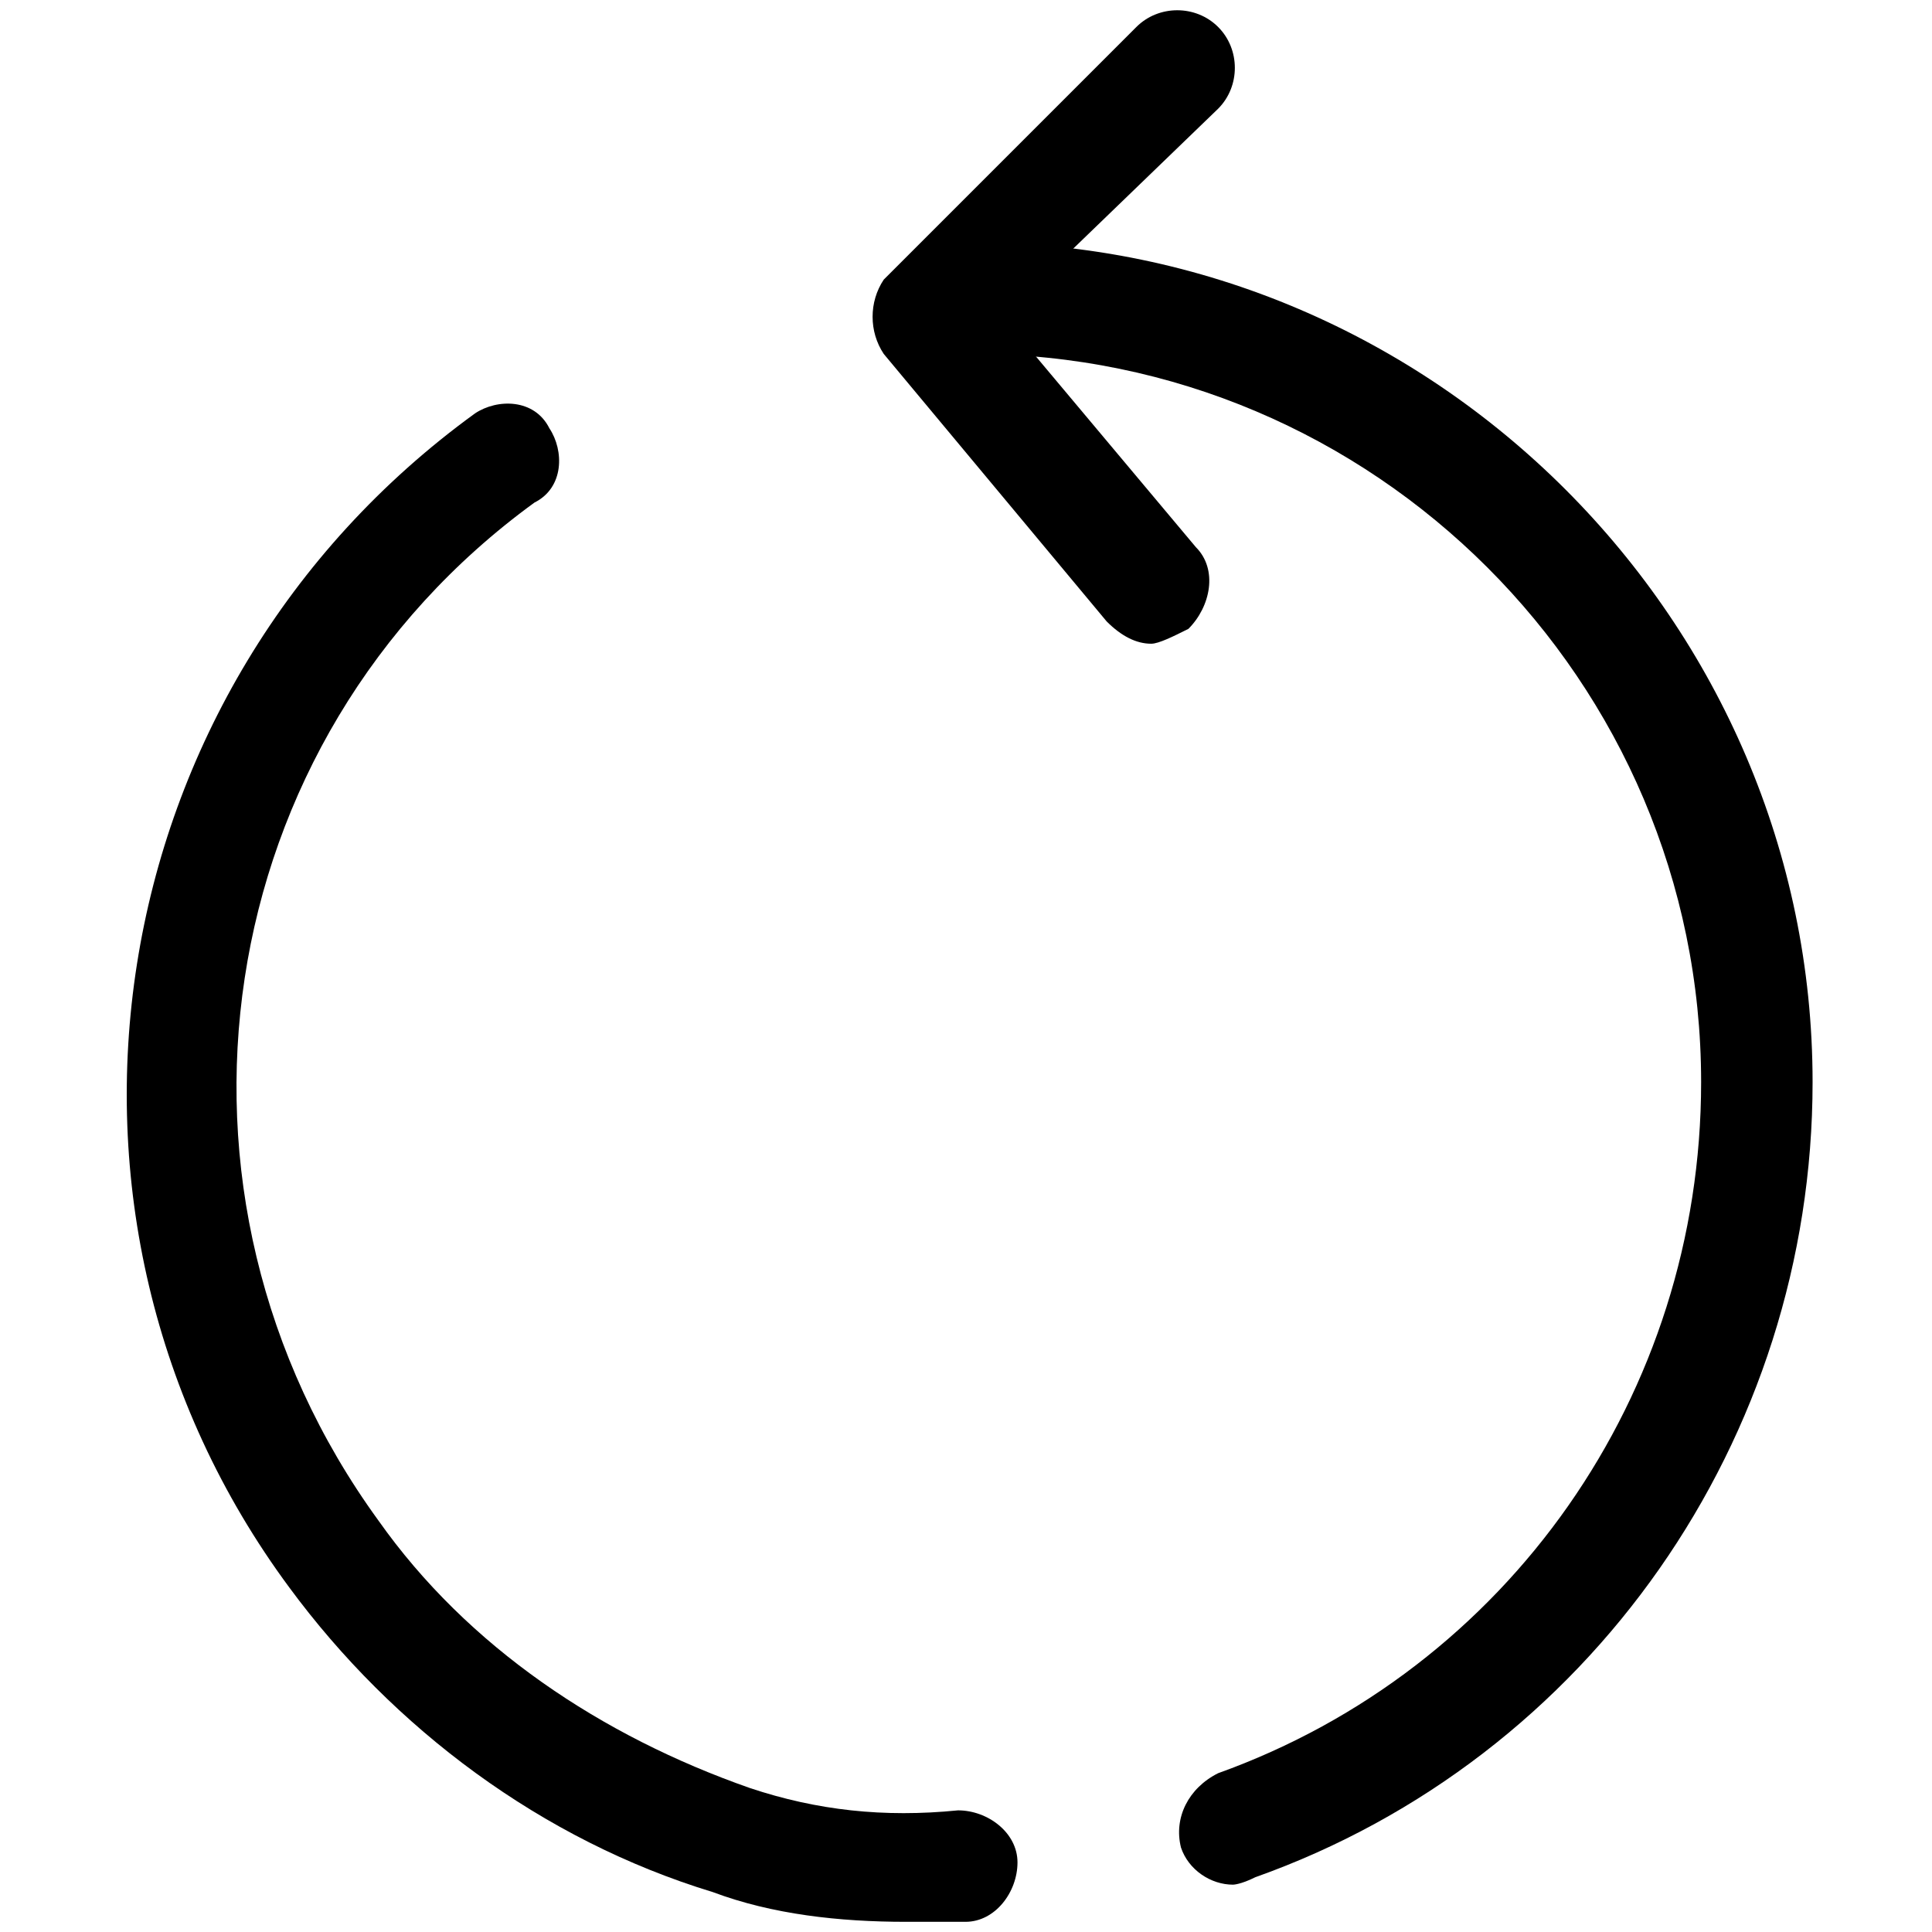 <?xml version="1.0" encoding="utf-8"?>
<!-- Generator: Adobe Illustrator 22.0.1, SVG Export Plug-In . SVG Version: 6.00 Build 0)  -->
<svg version="1.1" id="Guides" xmlns="http://www.w3.org/2000/svg" xmlns:xlink="http://www.w3.org/1999/xlink" x="0px" y="0px"
	 viewBox="0 0 26 26" enable-background="new 0 0 26 26" xml:space="preserve">
<g id="Retry_2-447" transform="translate(6.793 7.963)">
	<g id="Path_82349_3_">
		<path  d="M5.4,17.9c-0.9,0-1.8-0.1-2.6-0.4c-2.3-0.7-4.3-2.2-5.7-4.1c-3.7-5-2.6-12.1,2.5-15.8
			c0.3-0.2,0.8-0.2,1,0.2c0.2,0.3,0.2,0.8-0.2,1C-4,2-4.9,8.1-1.7,12.5c1.2,1.7,3,2.9,5,3.6c0.9,0.3,1.8,0.4,2.8,0.3
			c0.4,0,0.8,0.3,0.8,0.7c0,0.4-0.3,0.8-0.7,0.8C5.9,17.9,5.6,17.9,5.4,17.9z"/>
	</g>
	<g id="Path_82350_4_">
		<path  d="M9.8,17.4c-0.3,0-0.6-0.2-0.7-0.5c-0.1-0.4,0.1-0.8,0.5-1c3.9-1.4,6.5-5.1,6.5-9.3c0-5.4-4.4-9.8-9.8-9.8
			c0,0,0,0,0,0l0,0c-0.4,0-0.8-0.3-0.8-0.8s0.3-0.7,0.8-0.7c0,0,0,0,0,0c6.2,0,11.3,5.1,11.3,11.3c0,4.8-3,9.1-7.5,10.7
			C9.9,17.4,9.8,17.4,9.8,17.4z"/>
	</g>
	<g id="Path_77085_82_">
		<path  d="M8.7,0.7c-0.2,0-0.4-0.1-0.6-0.3l-3-3.6c-0.2-0.3-0.2-0.7,0-1l3.4-3.4c0.3-0.3,0.8-0.3,1.1,0
			c0.3,0.3,0.3,0.8,0,1.1L6.7-3.7l2.6,3.1c0.3,0.3,0.2,0.8-0.1,1.1C9,0.6,8.8,0.7,8.7,0.7z"/>
	</g>
</g>
</svg>
